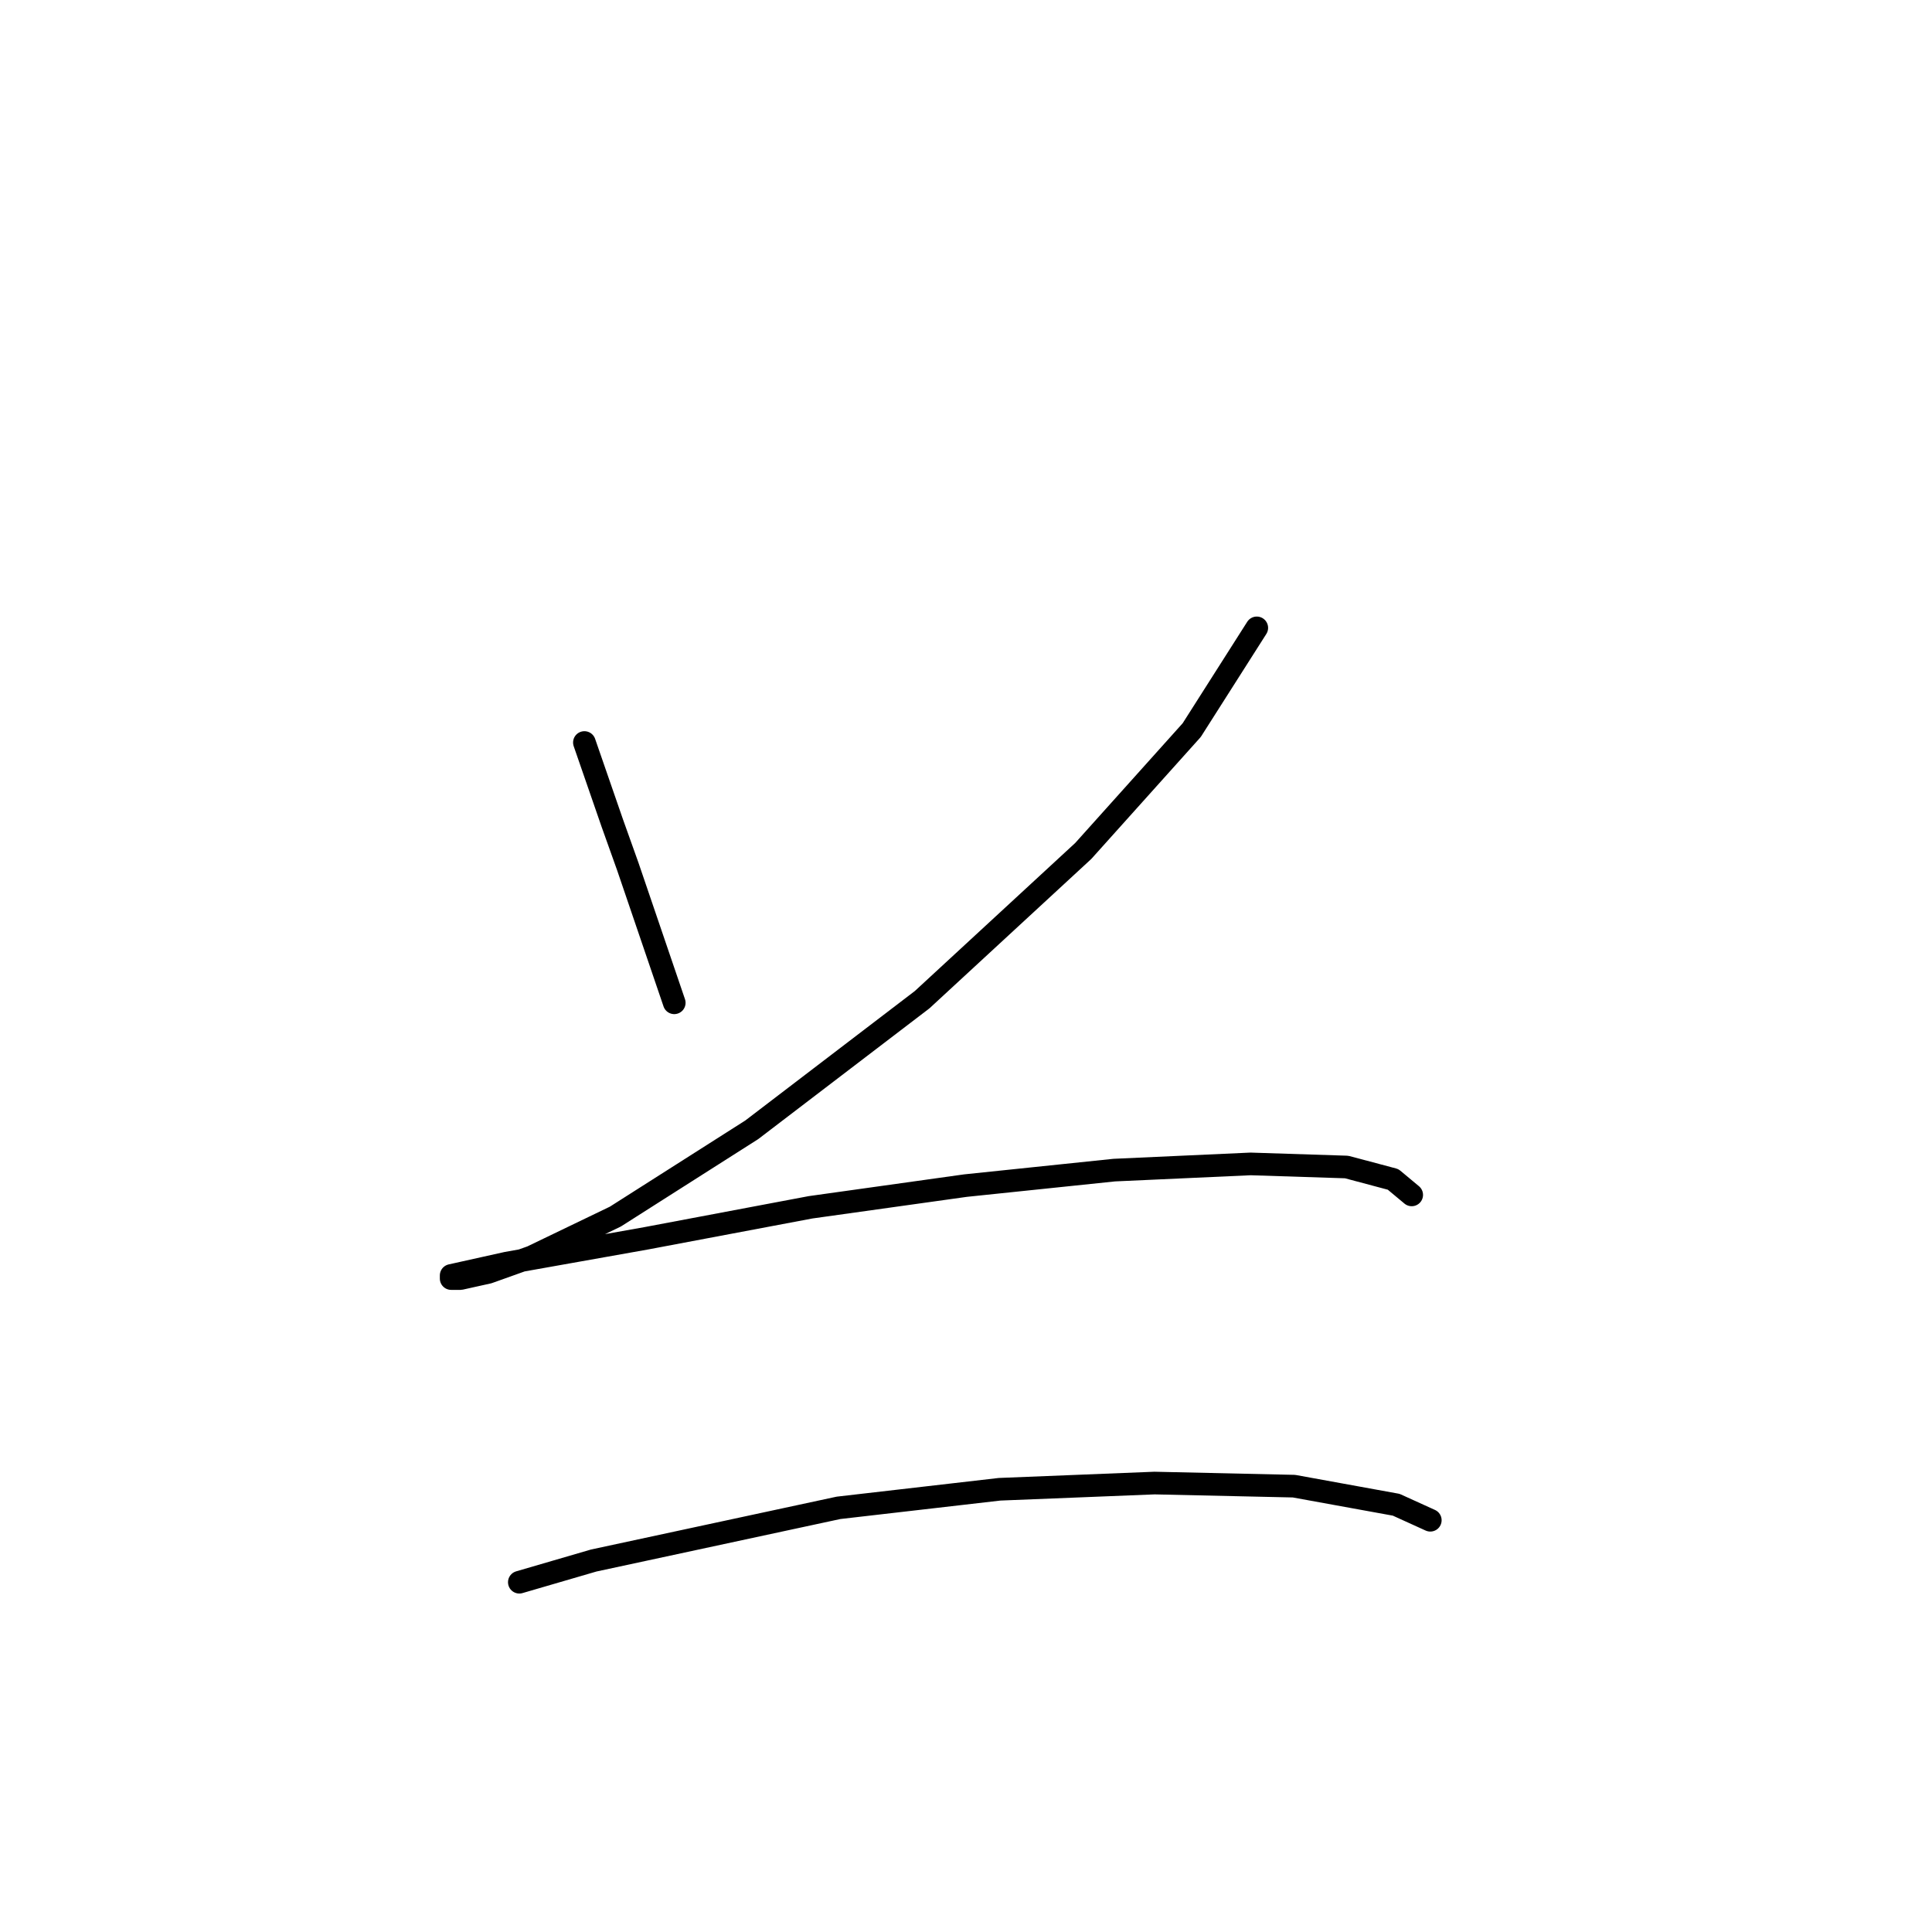 <?xml version="1.0" standalone="no"?>
    <svg width="256" height="256" xmlns="http://www.w3.org/2000/svg" version="1.1">
    <polyline stroke="black" stroke-width="3" stroke-linecap="round" fill="transparent" stroke-linejoin="round" points="77.436 98.387 81.131 109.062 83.184 114.81 89.342 132.875 89.342 132.875 " />
        <polyline stroke="black" stroke-width="3" stroke-linecap="round" fill="transparent" stroke-linejoin="round" points="166.53 83.196 157.908 96.745 143.538 112.757 122.188 132.464 99.607 149.708 81.541 161.204 70.456 166.542 64.708 168.595 61.013 169.416 59.781 169.416 59.781 169.005 67.171 167.363 85.647 164.078 107.407 159.973 127.936 157.099 147.643 155.046 165.708 154.225 178.436 154.635 184.595 156.277 187.058 158.33 187.058 158.33 " />
        <polyline stroke="black" stroke-width="3" stroke-linecap="round" fill="transparent" stroke-linejoin="round" points="68.814 209.652 78.667 206.778 111.103 199.798 132.452 197.335 152.981 196.513 171.456 196.924 185.005 199.387 189.522 201.44 189.522 201.44 " />
        </svg>